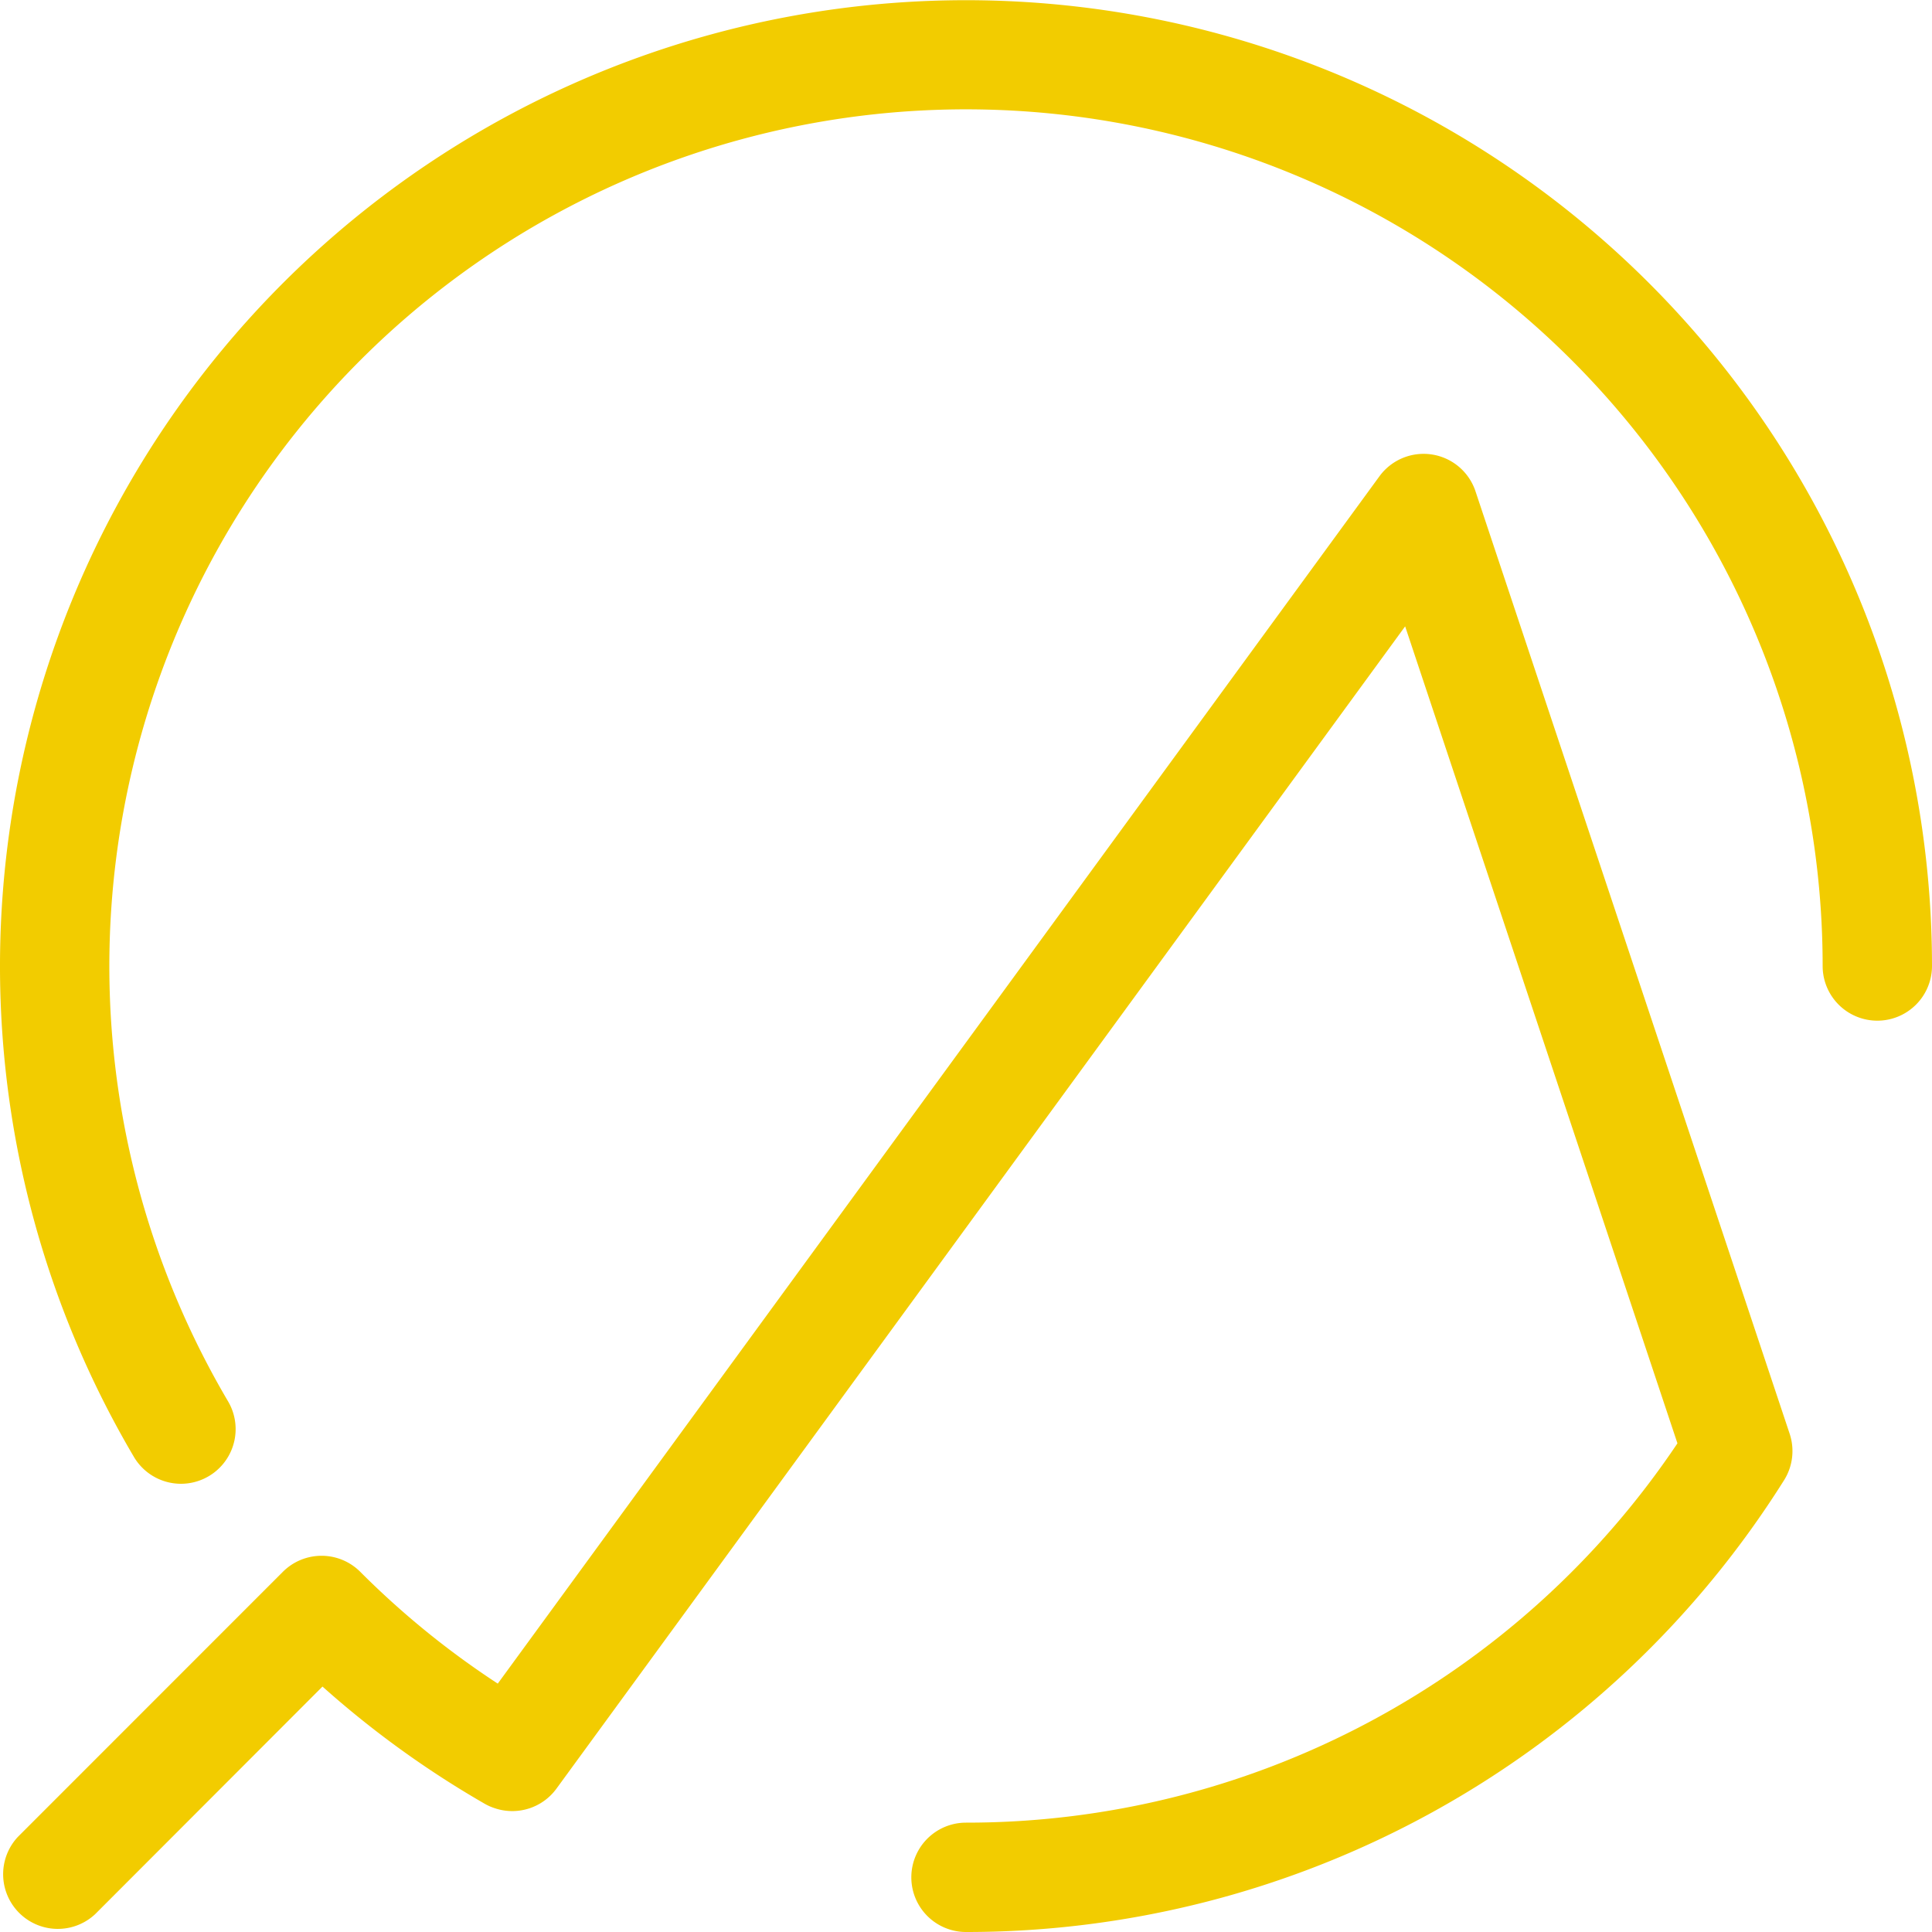 <svg xmlns="http://www.w3.org/2000/svg" viewBox="0 0 500 500"><title>CATALINA LOGO v1.1</title><g id="A"><path d="M250,500a14.15,14.15,0,0,1,0-28.3,221.48,221.48,0,0,0,184.12-98.17L363.65,162.1,144,462.91A14.15,14.15,0,0,1,128.16,468a13.85,13.85,0,0,1-3-1.35,250.94,250.94,0,0,1-41.7-30.17L24.63,495.38a14.15,14.15,0,0,1-20-20L73.19,406.8a14.16,14.16,0,0,1,20.06,0,221.45,221.45,0,0,0,35.57,28.92L357,123.26a14.15,14.15,0,0,1,24.85,3.87l81.31,243.92a14.19,14.19,0,0,1-1.62,12.3A249.83,249.83,0,0,1,250,500Z" fill="#f2cc00"/></g><g id="C"><path d="M46.83,384a14.14,14.14,0,0,1-12.2-7A250,250,0,1,1,500,250a14.15,14.15,0,1,1-28.3,0A221.69,221.69,0,0,0,93.24,93.24,221.78,221.78,0,0,0,59,362.63,14.15,14.15,0,0,1,46.83,384Z" fill="#f2cc00"/></g></svg>